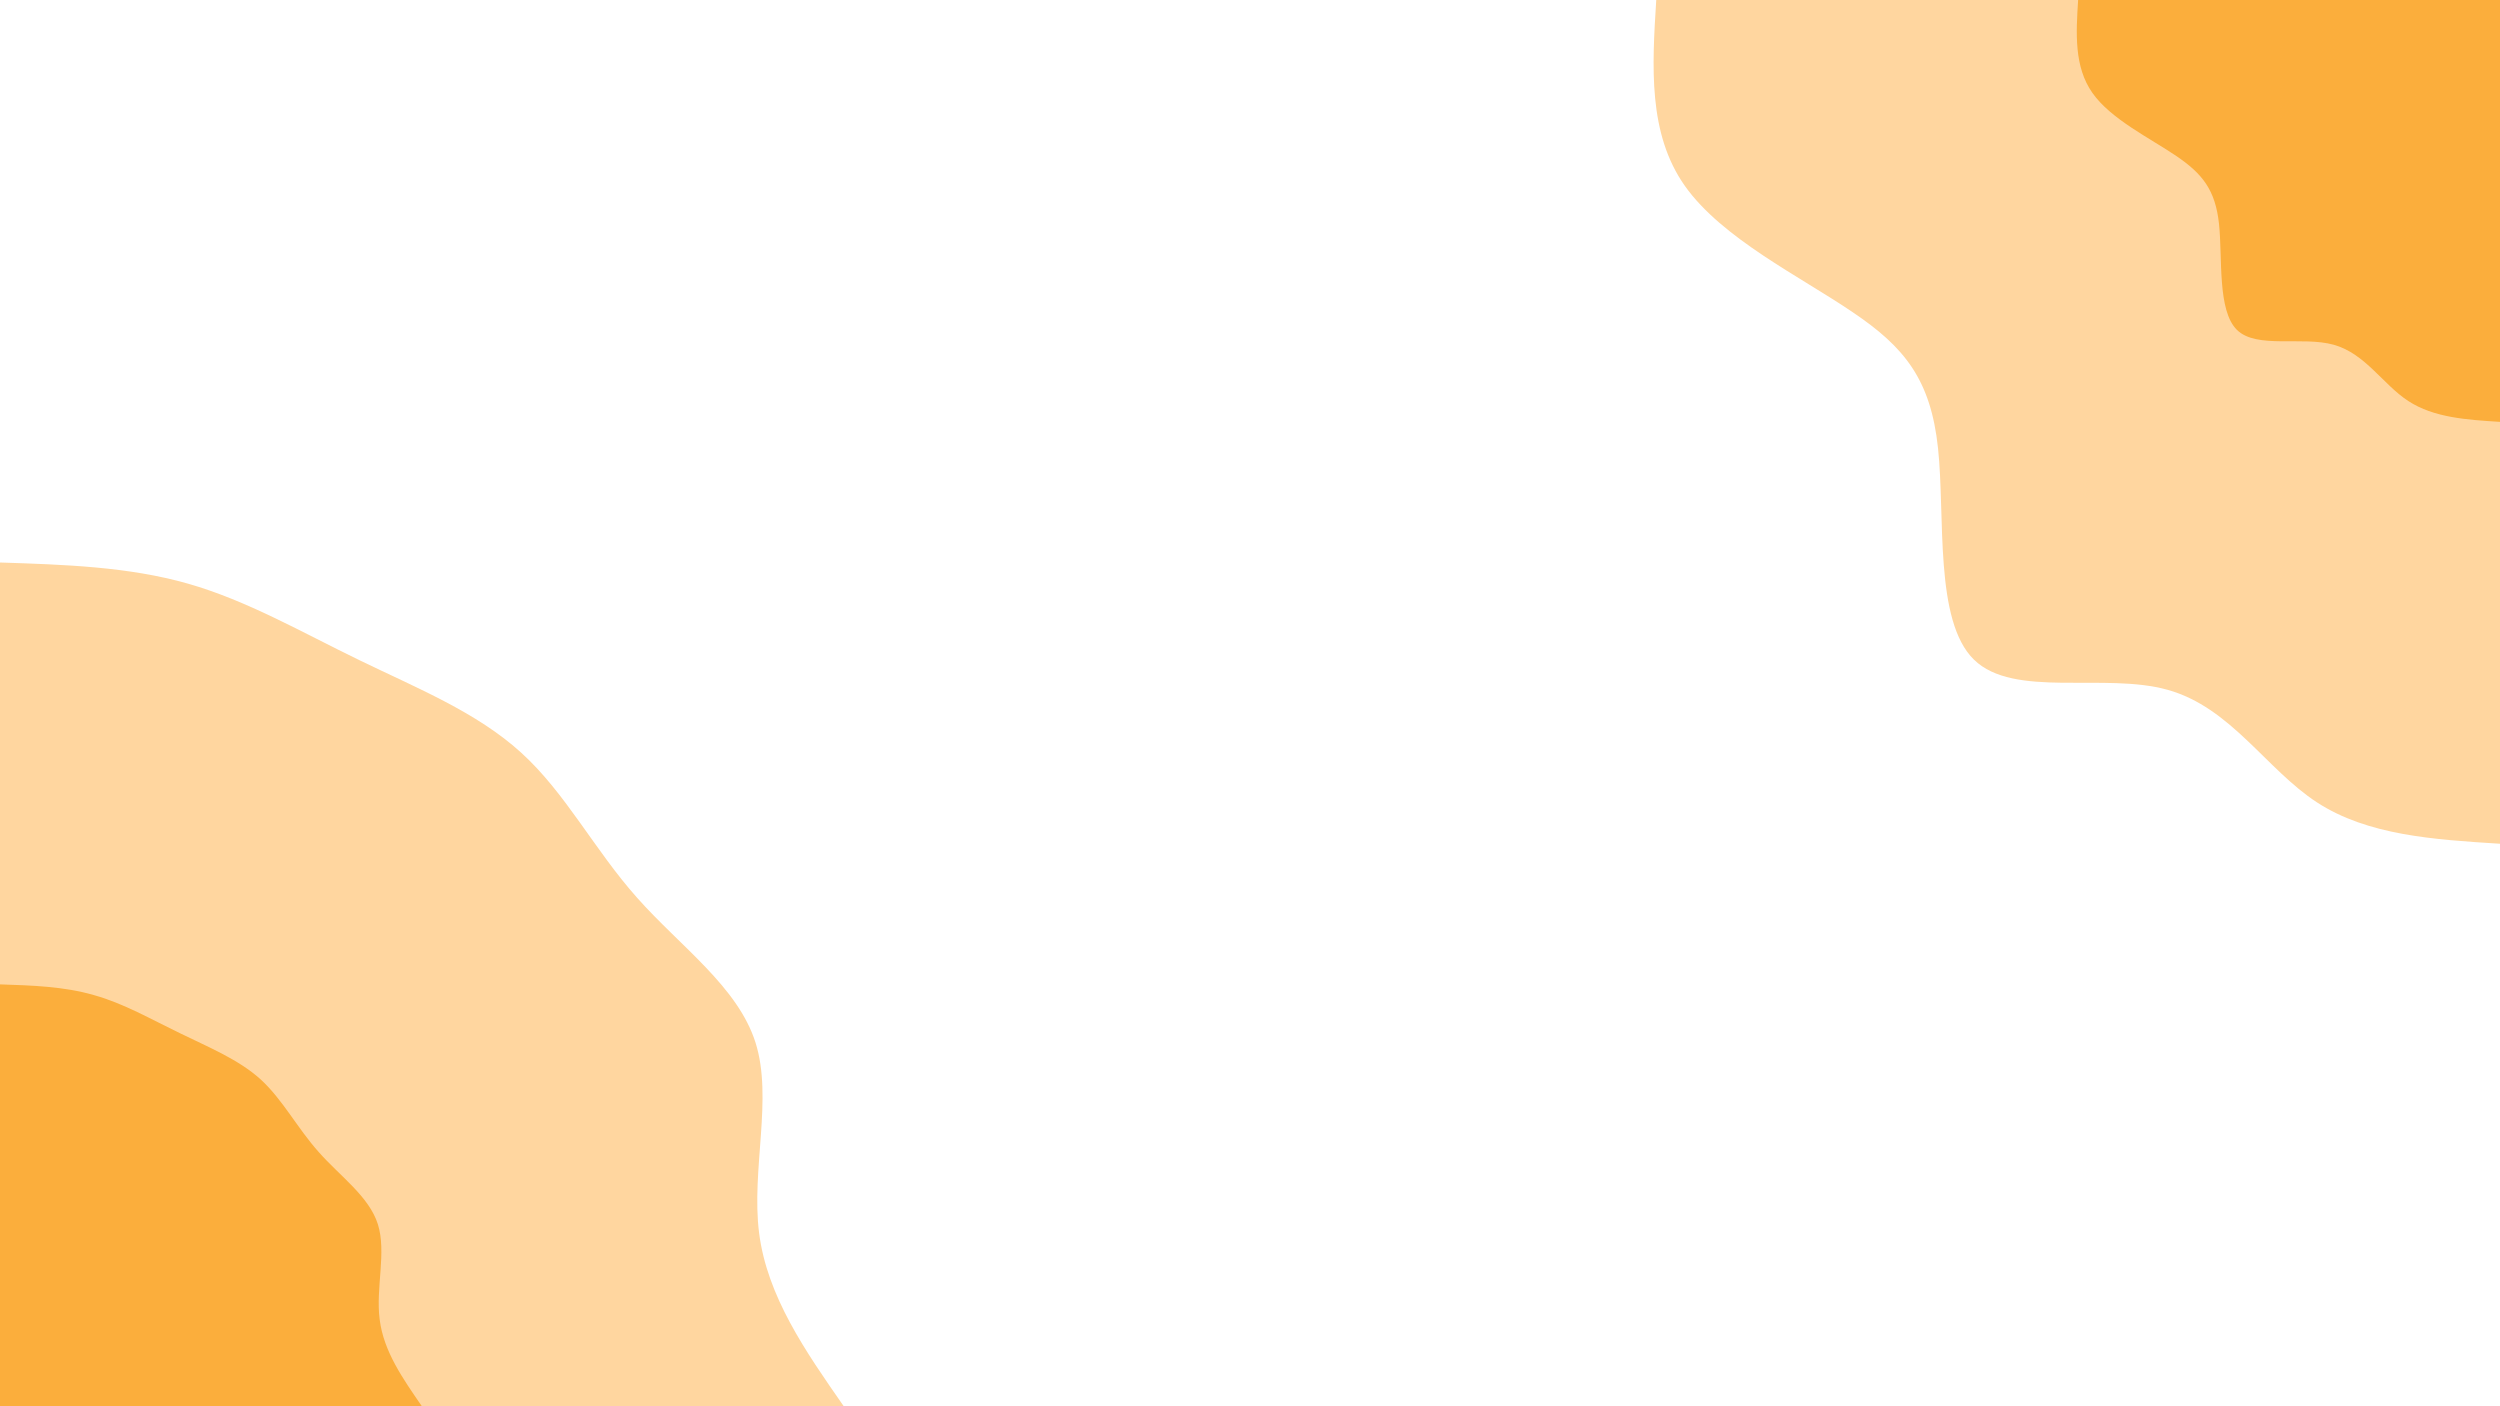 <svg id="visual" viewBox="0 0 960 540" width="960" height="540" xmlns="http://www.w3.org/2000/svg"
     xmlns:xlink="http://www.w3.org/1999/xlink" version="1.1">
    <rect x="0" y="0" width="960" height="540" fill="#ffffff"></rect>
    <defs>
        <linearGradient id="grad1_0" x1="43.8%" y1="0%" x2="100%" y2="100%">
            <stop offset="14.444%" stop-color="#fbae3c" stop-opacity="1"></stop>
            <stop offset="85.556%" stop-color="#fbae3c" stop-opacity="1"></stop>
        </linearGradient>
    </defs>
    <defs>
        <linearGradient id="grad1_1" x1="43.8%" y1="0%" x2="100%" y2="100%">
            <stop offset="14.444%" stop-color="#fbae3c" stop-opacity="1"></stop>
            <stop offset="85.556%" stop-color="#ffffff" stop-opacity="1"></stop>
        </linearGradient>
    </defs>
    <defs>
        <linearGradient id="grad2_0" x1="0%" y1="0%" x2="56.3%" y2="100%">
            <stop offset="14.444%" stop-color="#fbae3c" stop-opacity="1"></stop>
            <stop offset="85.556%" stop-color="#fbae3c" stop-opacity="1"></stop>
        </linearGradient>
    </defs>
    <defs>
        <linearGradient id="grad2_1" x1="0%" y1="0%" x2="56.3%" y2="100%">
            <stop offset="14.444%" stop-color="#ffffff" stop-opacity="1"></stop>
            <stop offset="85.556%" stop-color="#fbae3c" stop-opacity="1"></stop>
        </linearGradient>
    </defs>
    <g transform="translate(960, 0)">
        <path d="M0 324C-25.4 322.4 -50.8 320.8 -70.3 308.1C-89.8 295.4 -103.3 271.7 -127.6 264.9C-151.8 258.1 -186.7 268.3 -202 253.3C-217.3 238.4 -213 198.3 -215.8 172.1C-218.6 145.8 -228.6 133.3 -248.7 119.8C-268.7 106.2 -298.7 91.6 -313 71.4C-327.2 51.3 -325.6 25.6 -324 0L0 0Z"
              fill="#ffd69f"></path>
        <path d="M0 162C-12.7 161.2 -25.4 160.4 -35.2 154C-44.9 147.7 -51.7 135.8 -63.8 132.4C-75.9 129 -93.4 134.1 -101 126.7C-108.6 119.2 -106.5 99.2 -107.9 86C-109.3 72.9 -114.3 66.7 -124.3 59.9C-134.3 53.1 -149.4 45.8 -156.5 35.7C-163.6 25.6 -162.8 12.8 -162 0L0 0Z"
              fill="#fbae3c"></path>
    </g>
    <g transform="translate(0, 540)">
        <path d="M0 -324C24.6 -323.2 49.3 -322.4 72.1 -315.9C94.9 -309.4 115.9 -297.2 138 -286.5C160 -275.8 183.1 -266.5 200.1 -251C217.2 -235.5 228.2 -213.7 244.7 -195.2C261.2 -176.6 283.3 -161.1 290.1 -139.7C296.9 -118.3 288.4 -90.8 291.5 -66.5C294.6 -42.2 309.3 -21.1 324 0L0 0Z"
              fill="#ffd69f"></path>
        <path d="M0 -162C12.3 -161.6 24.6 -161.2 36 -157.9C47.5 -154.7 58 -148.6 69 -143.3C80 -137.9 91.6 -133.2 100.1 -125.5C108.6 -117.7 114.1 -106.9 122.4 -97.6C130.6 -88.3 141.7 -80.6 145.1 -69.9C148.5 -59.1 144.2 -45.4 145.8 -33.3C147.3 -21.1 154.7 -10.6 162 0L0 0Z"
              fill="#fbae3c"></path>
    </g>
</svg>